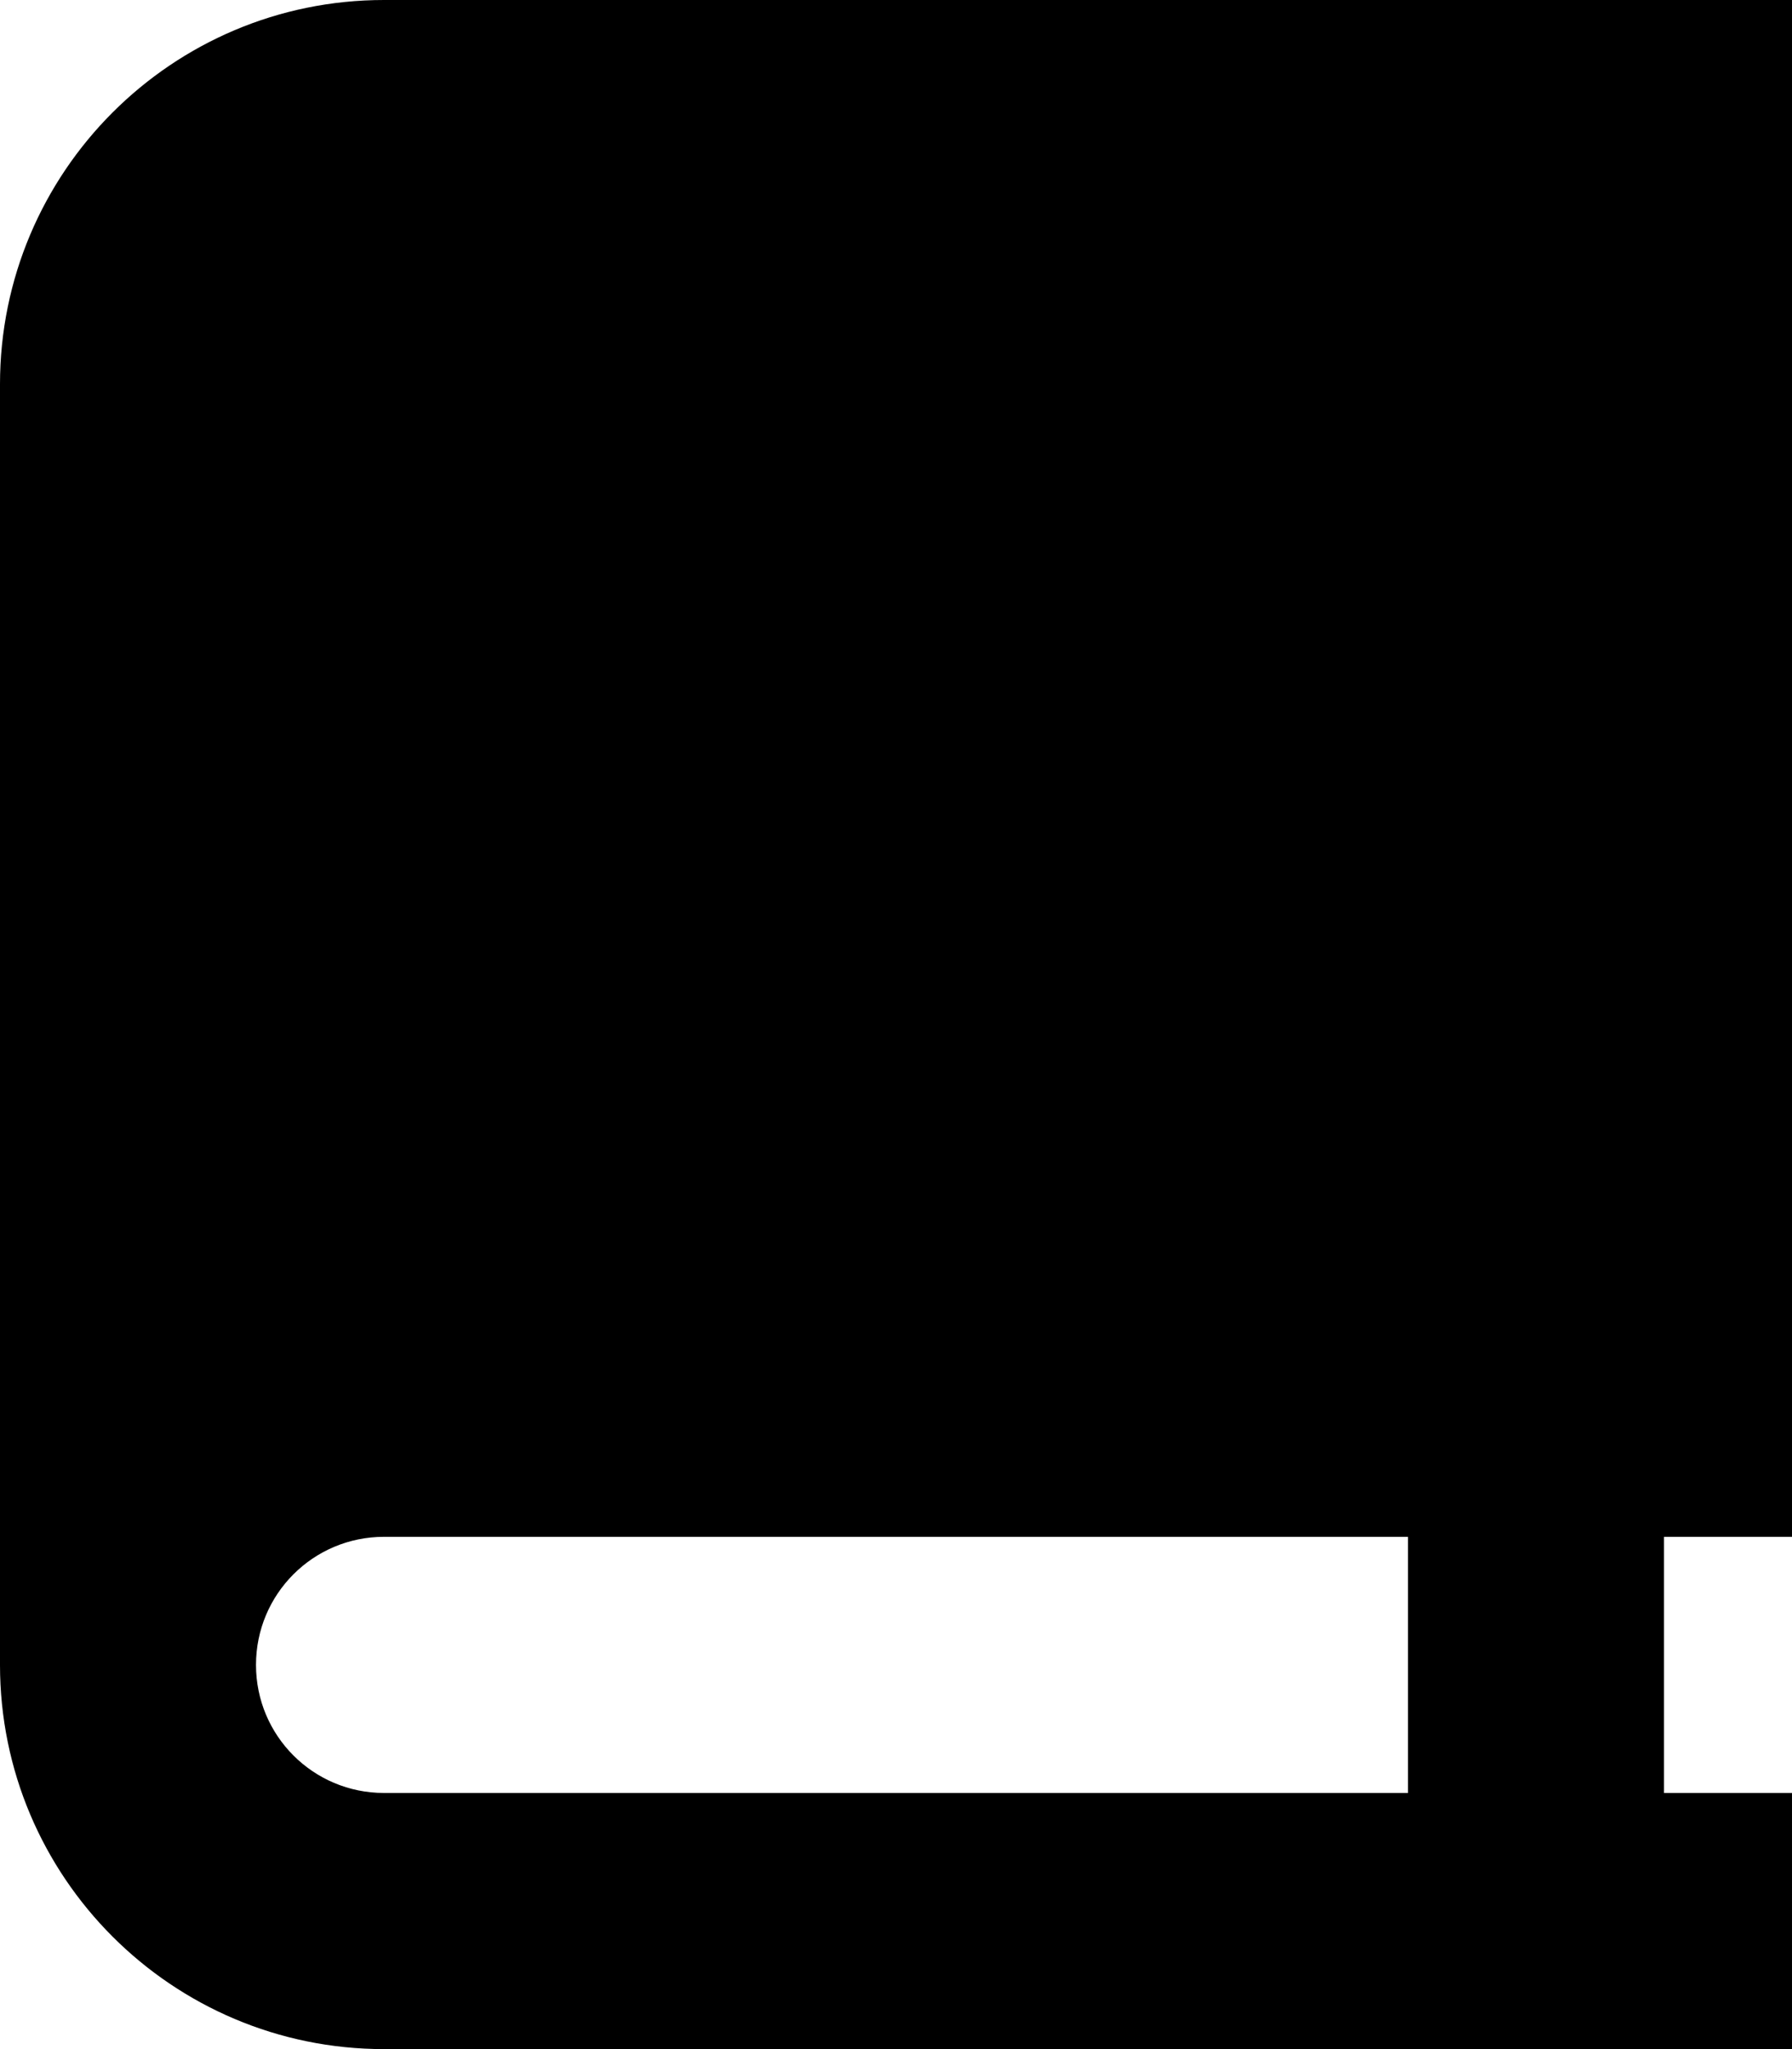 <svg xmlns="http://www.w3.org/2000/svg" viewBox="0 0 448 512" fill="currentColor" class="svgBox" id="book-blank-b-t"><path d="M96 0C43 0 0 43 0 96V416c0 53 43 96 96 96H384h32 32V448H416V384h32V0H416 384 96zm0 384H352v64H96c-17.7 0-32-14.3-32-32s14.3-32 32-32z"/></svg>